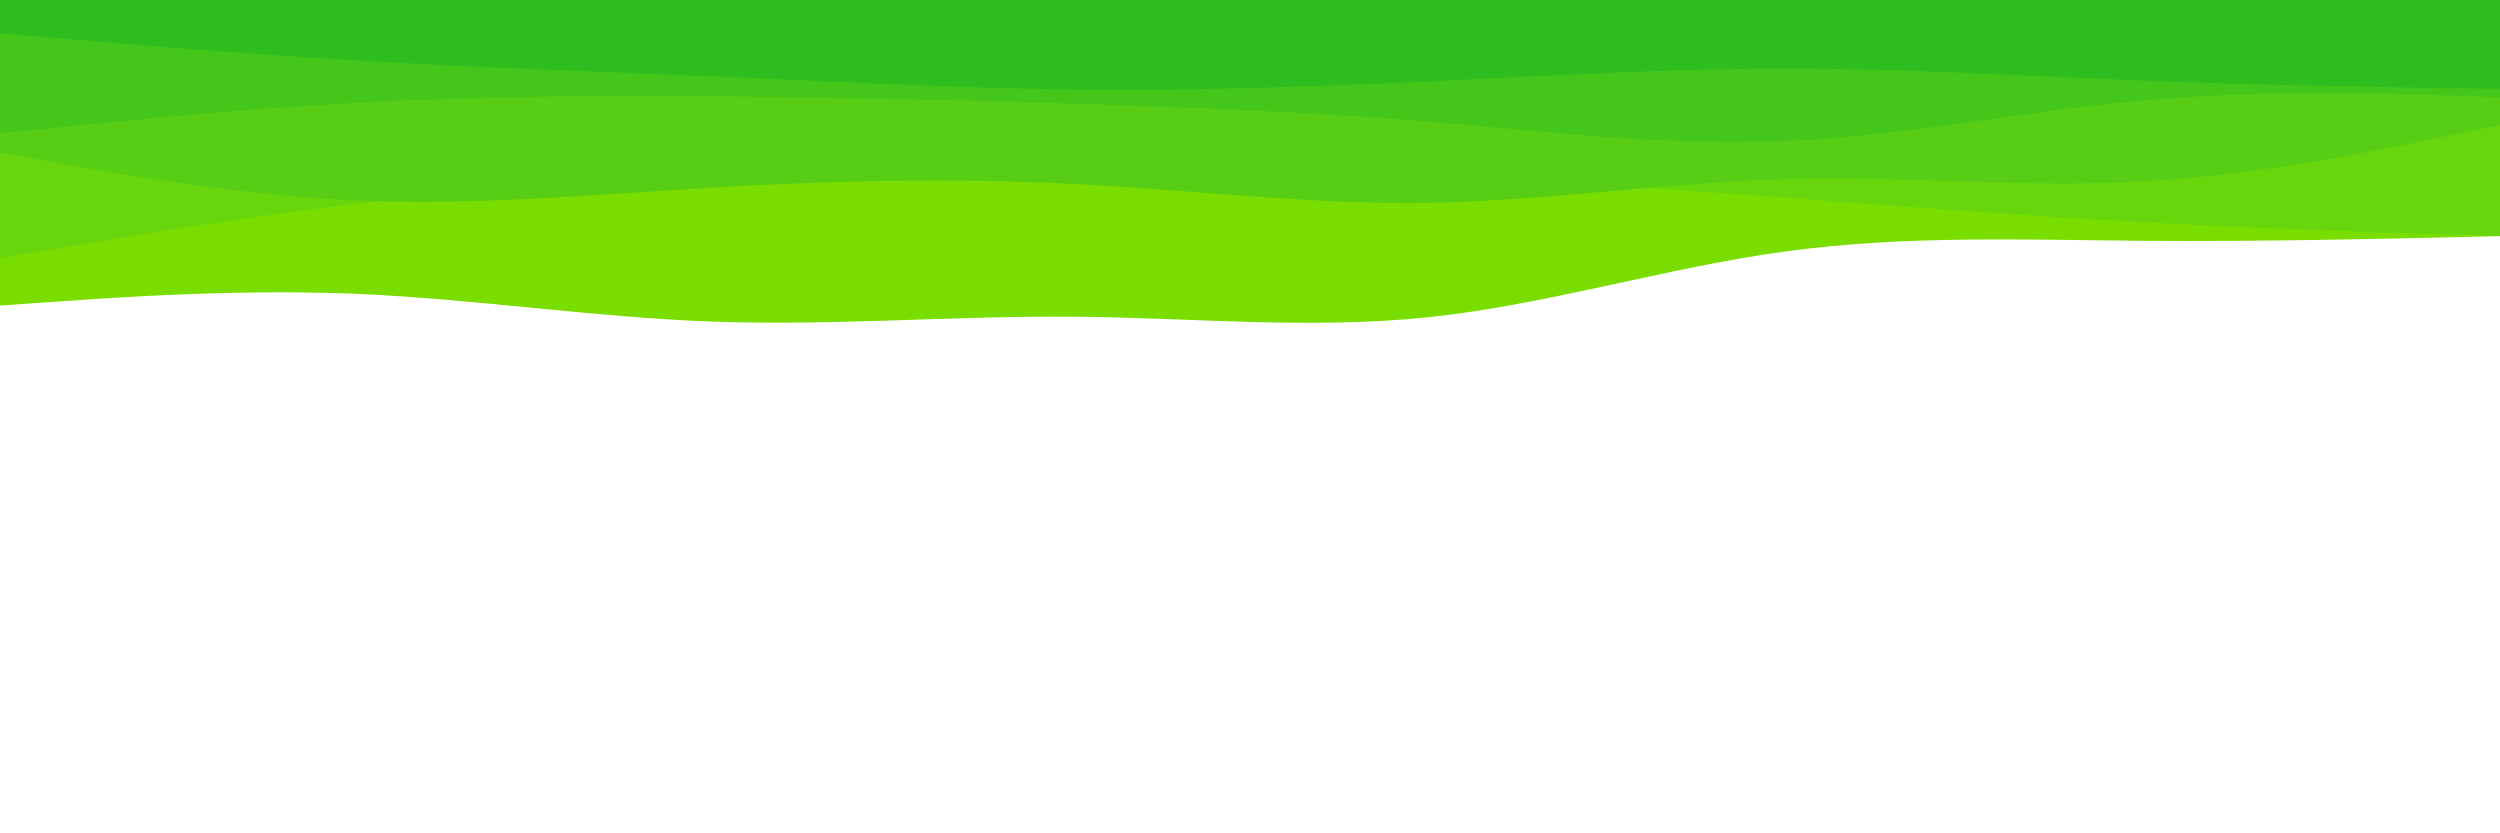 <svg id="visual" viewBox="0 0 900 300" width="900" height="300" xmlns="http://www.w3.org/2000/svg" xmlns:xlink="http://www.w3.org/1999/xlink" version="1.1"><path d="M0 110L21.5 108.5C43 107 86 104 128.8 105.8C171.7 107.7 214.3 114.3 257.2 115.8C300 117.3 343 113.7 385.8 114C428.7 114.3 471.3 118.7 514.2 114.2C557 109.7 600 96.3 642.8 90.5C685.7 84.7 728.3 86.3 771.2 86.7C814 87 857 86 878.5 85.5L900 85L900 0L878.5 0C857 0 814 0 771.2 0C728.3 0 685.7 0 642.8 0C600 0 557 0 514.2 0C471.3 0 428.7 0 385.8 0C343 0 300 0 257.2 0C214.3 0 171.7 0 128.8 0C86 0 43 0 21.5 0L0 0Z" fill="#79de00"></path><path d="M0 93L21.5 89.3C43 85.7 86 78.3 128.8 73.3C171.7 68.3 214.3 65.7 257.2 64.8C300 64 343 65 385.8 64.8C428.7 64.7 471.3 63.3 514.2 64.2C557 65 600 68 642.8 71.2C685.7 74.3 728.3 77.7 771.2 80C814 82.3 857 83.7 878.5 84.3L900 85L900 0L878.5 0C857 0 814 0 771.2 0C728.3 0 685.7 0 642.8 0C600 0 557 0 514.2 0C471.3 0 428.7 0 385.8 0C343 0 300 0 257.2 0C214.3 0 171.7 0 128.8 0C86 0 43 0 21.5 0L0 0Z" fill="#68d60d"></path><path d="M0 55L21.5 58.8C43 62.7 86 70.3 128.8 72.2C171.7 74 214.3 70 257.2 67.5C300 65 343 64 385.8 66.2C428.7 68.3 471.3 73.7 514.2 73C557 72.3 600 65.7 642.8 64.5C685.7 63.3 728.3 67.7 771.2 65.3C814 63 857 54 878.5 49.5L900 45L900 0L878.5 0C857 0 814 0 771.2 0C728.3 0 685.7 0 642.8 0C600 0 557 0 514.2 0C471.3 0 428.7 0 385.8 0C343 0 300 0 257.2 0C214.3 0 171.7 0 128.8 0C86 0 43 0 21.5 0L0 0Z" fill="#57ce15"></path><path d="M0 48L21.5 45.8C43 43.7 86 39.3 128.8 37C171.7 34.7 214.3 34.3 257.2 34.7C300 35 343 36 385.8 37.3C428.7 38.7 471.3 40.3 514.2 43.8C557 47.3 600 52.7 642.8 50.8C685.7 49 728.3 40 771.2 36.2C814 32.3 857 33.7 878.5 34.3L900 35L900 0L878.5 0C857 0 814 0 771.2 0C728.3 0 685.7 0 642.8 0C600 0 557 0 514.2 0C471.3 0 428.7 0 385.8 0C343 0 300 0 257.2 0C214.3 0 171.7 0 128.8 0C86 0 43 0 21.5 0L0 0Z" fill="#44c61b"></path><path d="M0 12L21.5 13.8C43 15.7 86 19.3 128.8 21.8C171.7 24.3 214.3 25.7 257.2 27.5C300 29.3 343 31.7 385.8 32.2C428.7 32.7 471.3 31.3 514.2 29.3C557 27.3 600 24.7 642.8 24.7C685.7 24.7 728.3 27.3 771.2 29C814 30.7 857 31.3 878.5 31.7L900 32L900 0L878.5 0C857 0 814 0 771.2 0C728.3 0 685.7 0 642.8 0C600 0 557 0 514.2 0C471.3 0 428.7 0 385.8 0C343 0 300 0 257.2 0C214.3 0 171.7 0 128.8 0C86 0 43 0 21.5 0L0 0Z" fill="#2ebd1f"></path></svg>